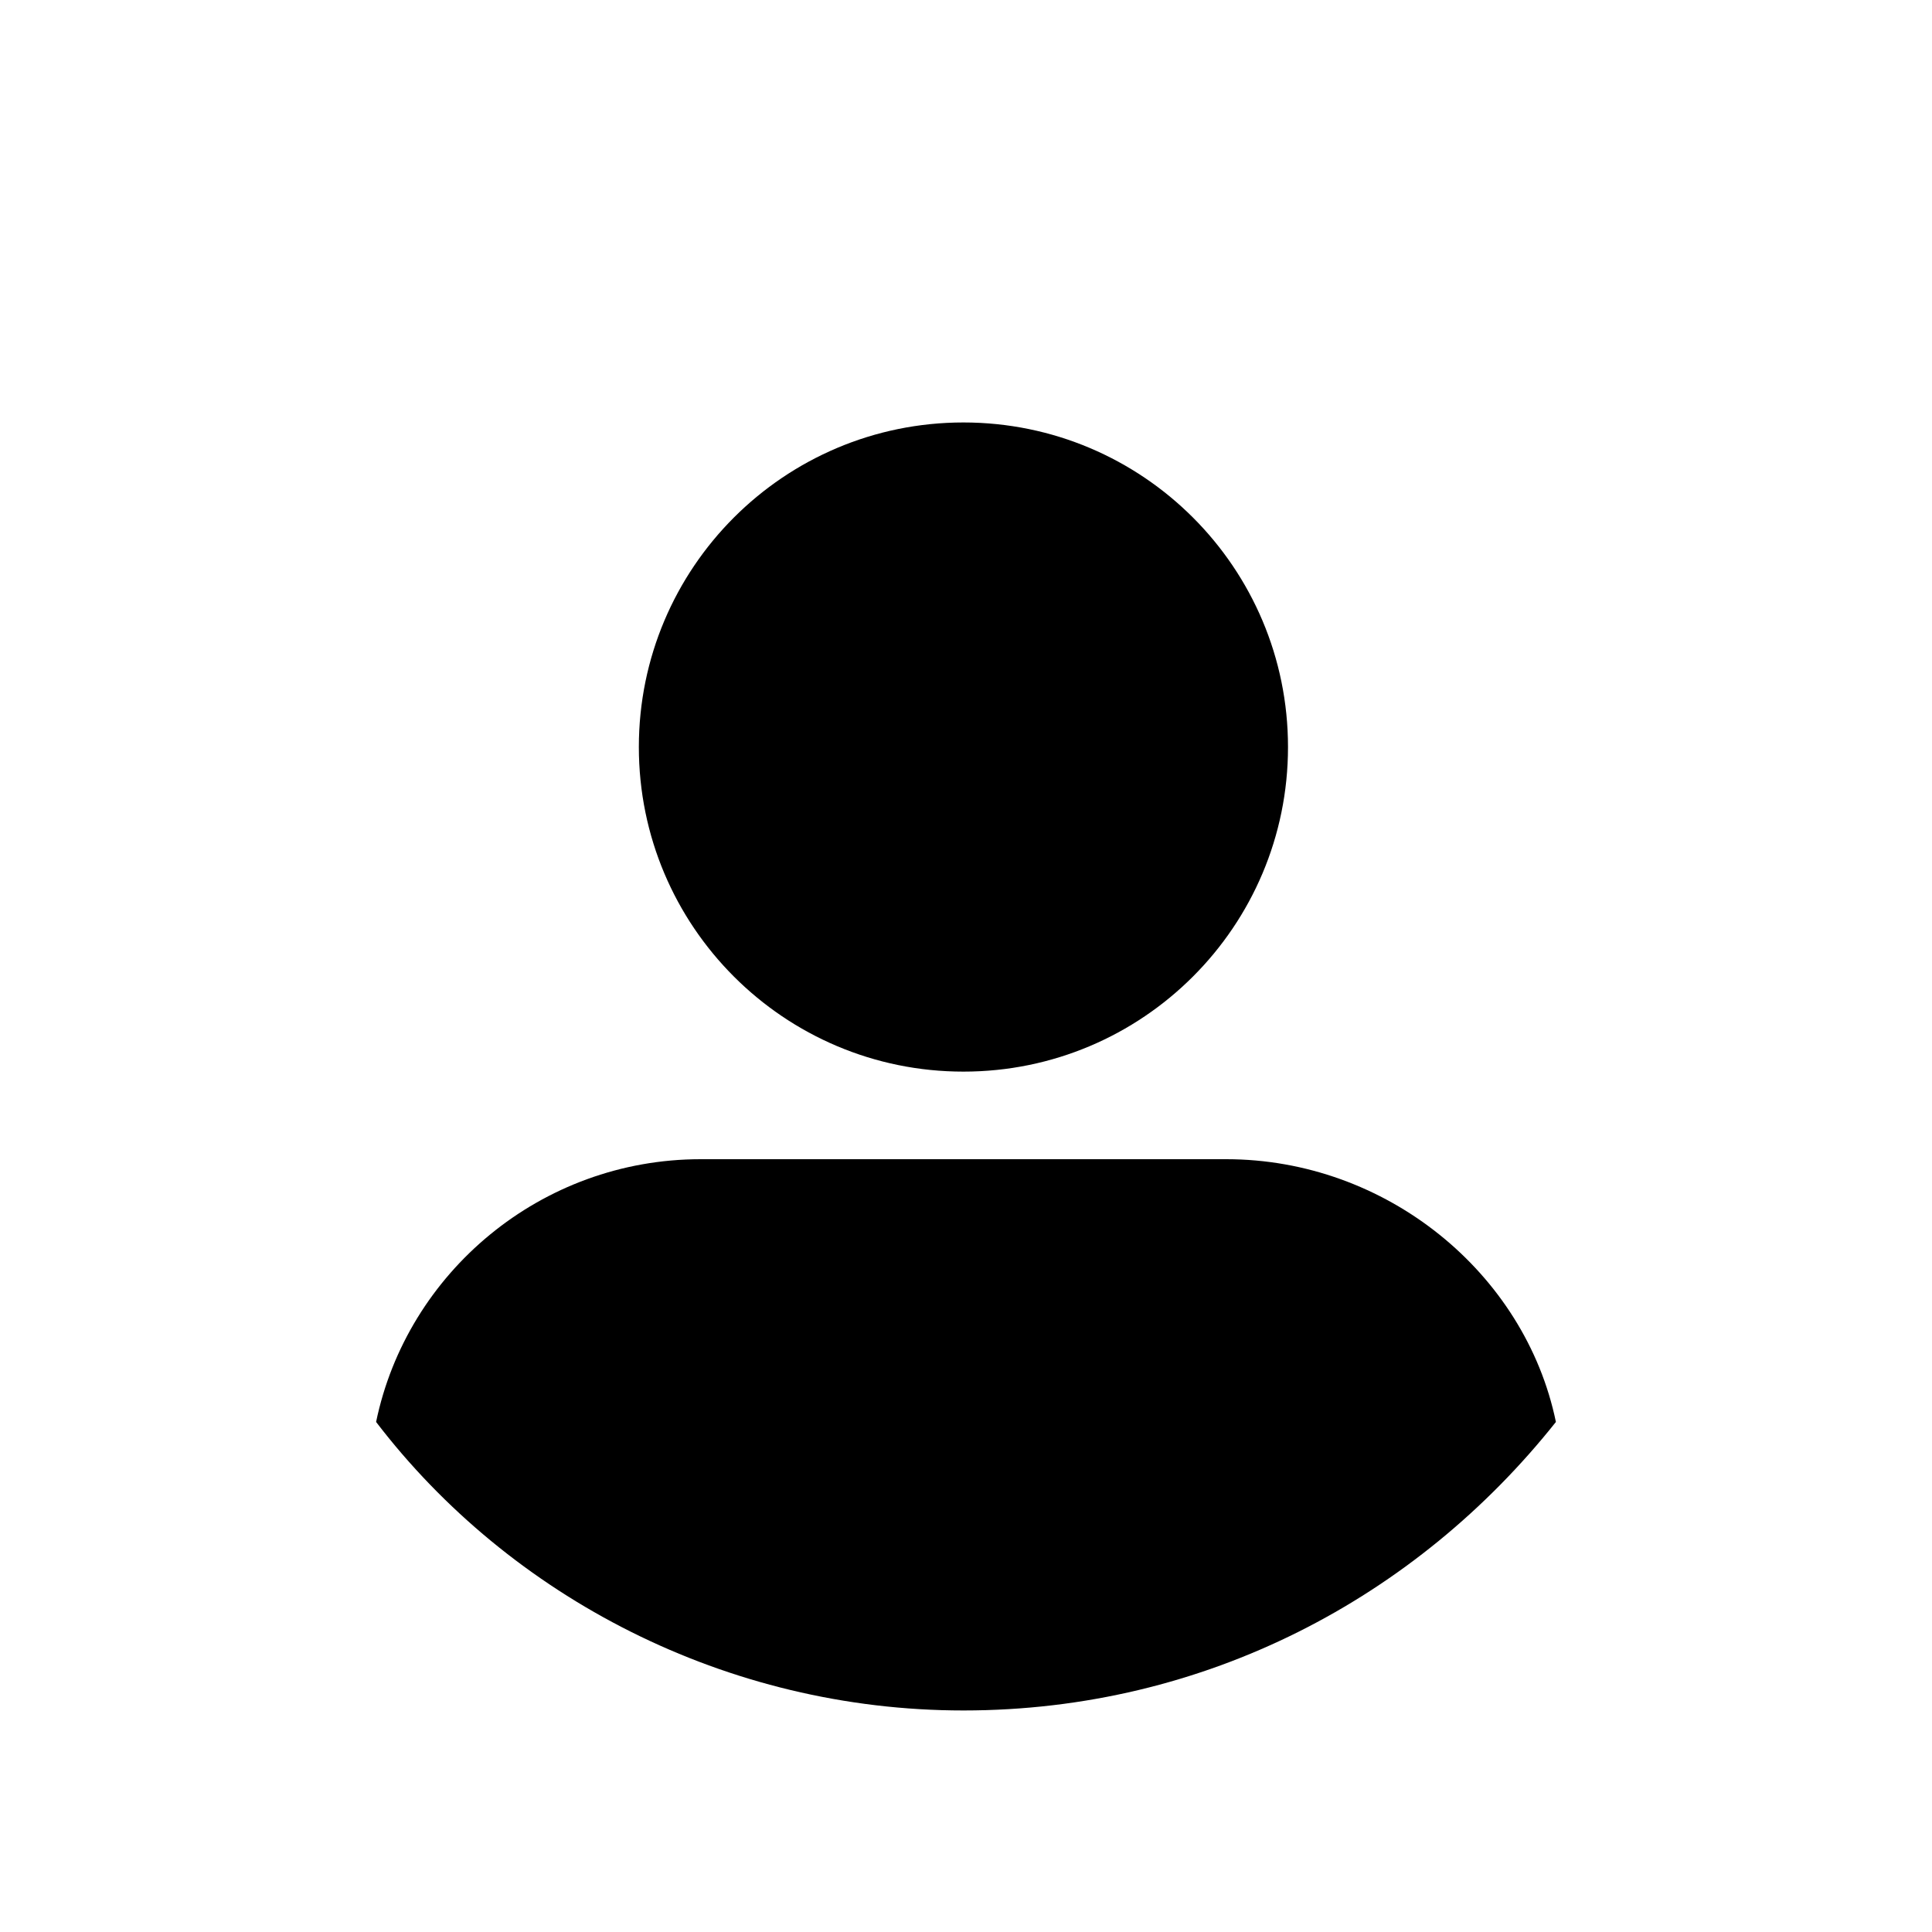 <?xml version="1.0"?>
	<svg xmlns="http://www.w3.org/2000/svg" 
		width="30" 
		height="30" 
		viewbox="0 0 30 30" 
		code="81171" 
		 transform=""
		><path d="M19.04 18C21.52 18 23.68 19.76 24.16 22.08 22 24.8 18.72 26.56 14.96 26.56 11.28 26.56 7.92 24.8 5.84 22.08 6.32 19.76 8.4 18 10.88 18L19.04 18ZM14.96 6.56C17.744 6.56 20 8.816 20 11.6 20 14.384 17.744 16.64 14.96 16.64 12.176 16.64 9.92 14.384 9.92 11.6 9.92 8.816 12.176 6.56 14.96 6.56Z"/>
	</svg>
	